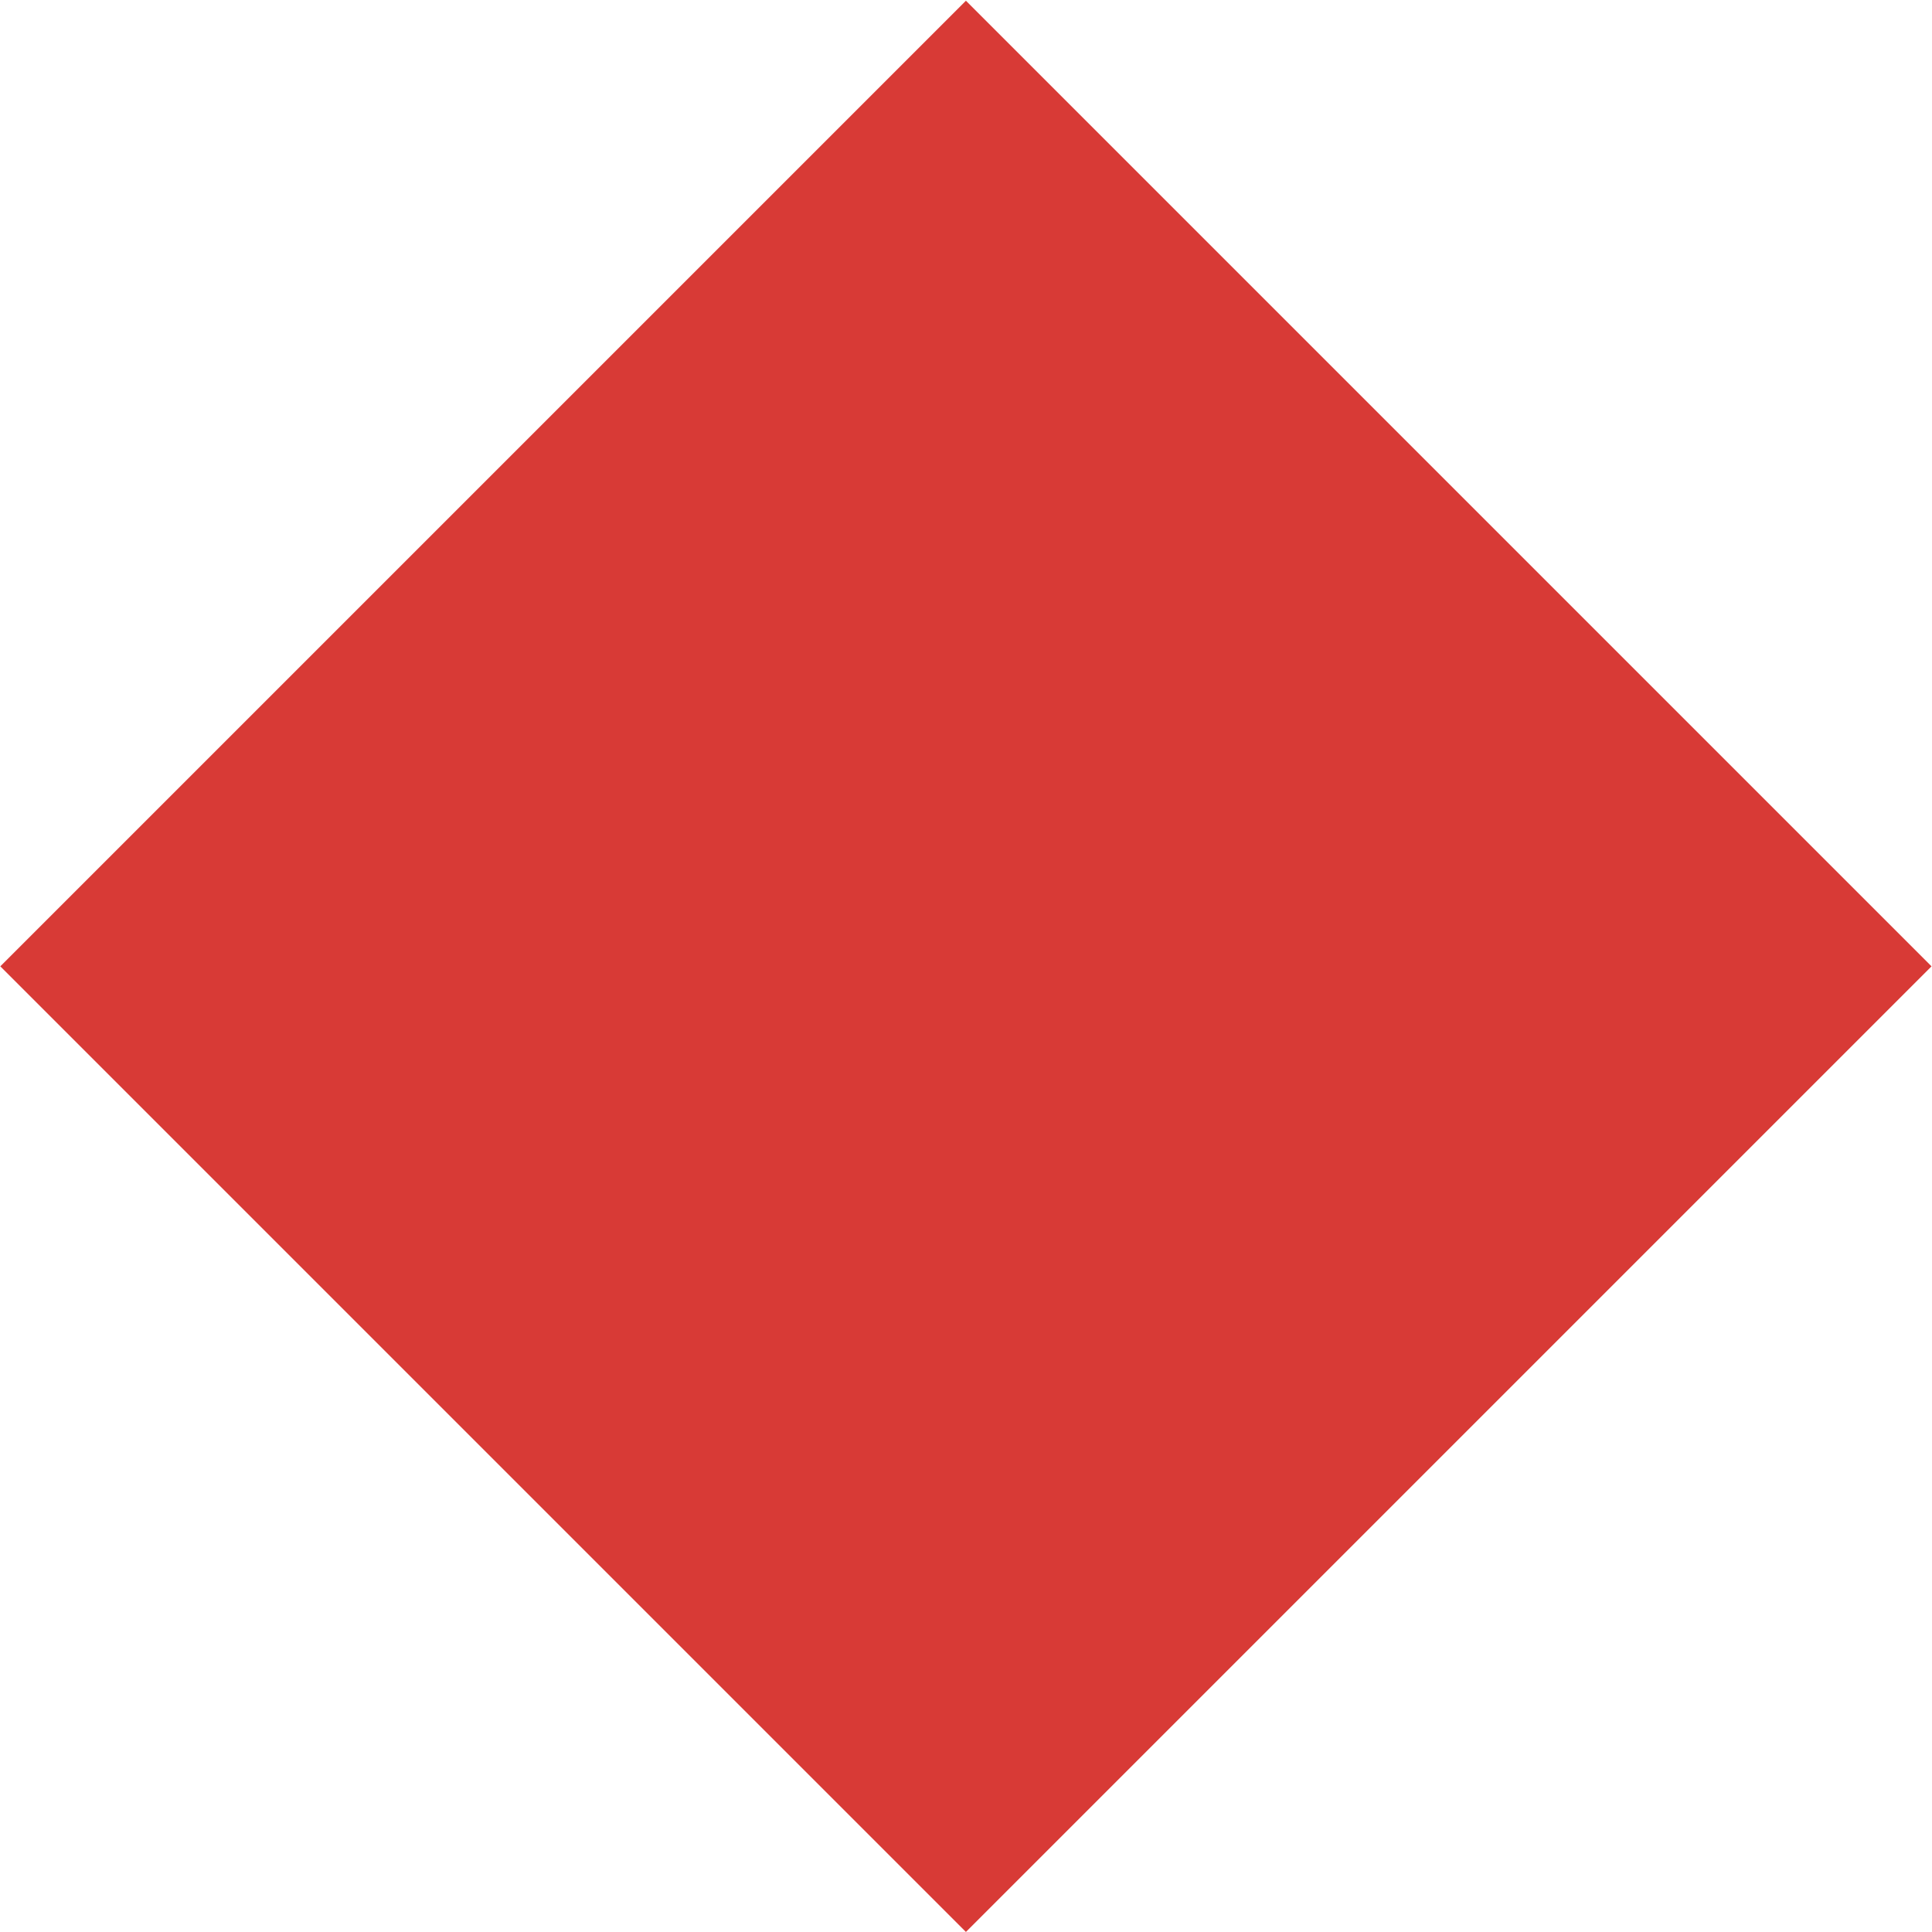 <?xml version="1.0" encoding="utf-8"?>
<!-- Generator: Adobe Illustrator 19.0.0, SVG Export Plug-In . SVG Version: 6.00 Build 0)  -->
<svg version="1.1" id="Layer_1" xmlns="http://www.w3.org/2000/svg" xmlns:xlink="http://www.w3.org/1999/xlink" x="0px" y="0px"
	 width="316.3px" height="316.3px" viewBox="-139 262.6 316.3 316.3" style="enable-background:new -139 262.6 316.3 316.3;"
	 xml:space="preserve">
<style type="text/css">
	.st0{fill:#D83A36;}
</style>
<rect id="XMLID_2_" x="-92.7" y="308.9" transform="matrix(-0.707 0.707 -0.707 -0.707 330.075 704.736)" class="st0" width="223.6" height="223.6"/>
</svg>
